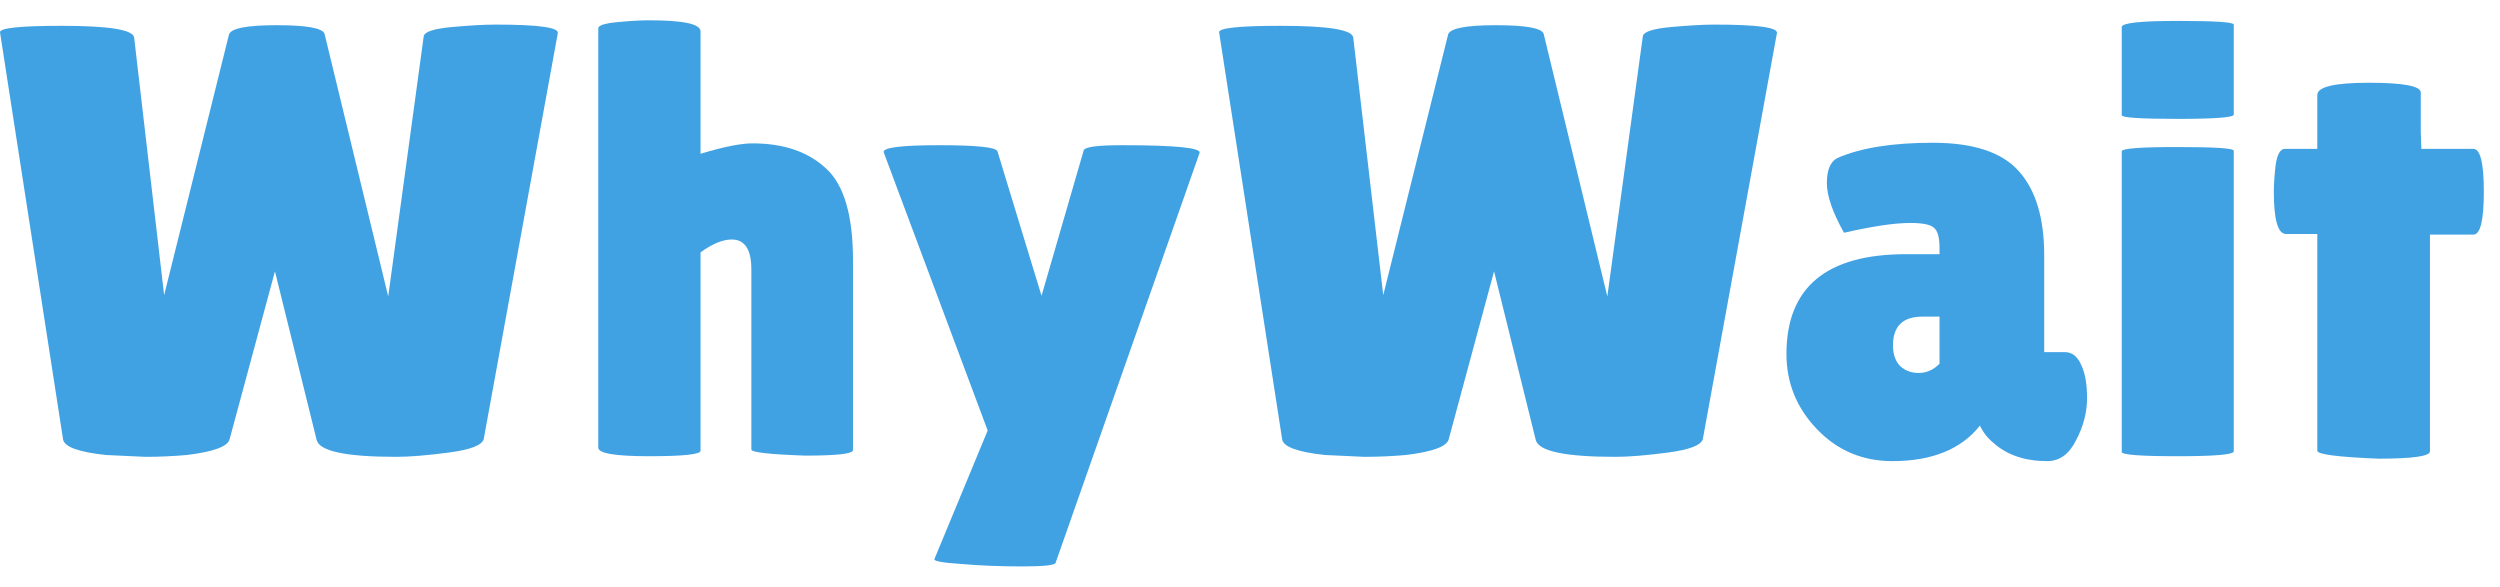 <svg width="98" height="23" viewBox="0 0 98 23" fill="none" xmlns="http://www.w3.org/2000/svg">
<path d="M0.002 1.276C-0.046 1.1 0.762 1.012 2.426 1.012C4.266 1.012 5.21 1.164 5.258 1.468L6.434 11.572L8.978 1.348C9.058 1.108 9.682 0.988 10.85 0.988C12.018 0.988 12.642 1.1 12.722 1.324L15.218 11.62L16.61 1.42C16.642 1.244 17.01 1.124 17.714 1.06C18.418 0.996 18.986 0.964 19.418 0.964C21.098 0.964 21.914 1.076 21.866 1.3L18.962 17.212C18.898 17.452 18.442 17.628 17.594 17.74C16.746 17.852 16.058 17.908 15.53 17.908C13.546 17.908 12.506 17.684 12.41 17.236L10.778 10.636L9.002 17.212C8.938 17.5 8.378 17.708 7.322 17.836C6.778 17.884 6.234 17.908 5.69 17.908L4.154 17.836C3.098 17.724 2.538 17.524 2.474 17.236L0.002 1.276Z" fill="#40A2E3"/>
<path d="M27.461 17.668C27.461 17.812 26.789 17.884 25.445 17.884C24.117 17.884 23.453 17.772 23.453 17.548V1.108C23.453 0.996 23.701 0.916 24.197 0.868C24.693 0.82 25.109 0.796 25.445 0.796C26.789 0.796 27.461 0.94 27.461 1.228V6.028C28.357 5.756 29.037 5.62 29.501 5.62C30.717 5.62 31.677 5.948 32.381 6.604C33.085 7.244 33.437 8.444 33.437 10.204V17.644C33.437 17.788 32.813 17.86 31.565 17.86C30.157 17.812 29.453 17.732 29.453 17.62V10.564C29.453 9.78 29.197 9.388 28.685 9.388C28.333 9.388 27.925 9.556 27.461 9.892V17.668Z" fill="#40A2E3"/>
<path d="M34.636 5.956C34.636 5.78 35.364 5.692 36.821 5.692C38.292 5.692 39.053 5.772 39.1 5.932L40.828 11.596L42.484 5.884C42.548 5.756 43.044 5.692 43.972 5.692C46.1 5.692 47.117 5.796 47.02 6.004L41.38 22.06C41.364 22.156 40.925 22.204 40.06 22.204C39.212 22.204 38.42 22.172 37.684 22.108C36.949 22.06 36.596 21.996 36.629 21.916L38.717 16.876L34.636 5.956Z" fill="#40A2E3"/>
<path d="M47.791 1.276C47.743 1.1 48.551 1.012 50.215 1.012C52.055 1.012 52.999 1.164 53.047 1.468L54.223 11.572L56.767 1.348C56.847 1.108 57.471 0.988 58.639 0.988C59.807 0.988 60.431 1.1 60.511 1.324L63.007 11.62L64.399 1.42C64.431 1.244 64.799 1.124 65.503 1.06C66.207 0.996 66.775 0.964 67.207 0.964C68.887 0.964 69.703 1.076 69.655 1.3L66.751 17.212C66.687 17.452 66.231 17.628 65.383 17.74C64.535 17.852 63.847 17.908 63.319 17.908C61.335 17.908 60.295 17.684 60.199 17.236L58.567 10.636L56.791 17.212C56.727 17.5 56.167 17.708 55.111 17.836C54.567 17.884 54.023 17.908 53.479 17.908L51.943 17.836C50.887 17.724 50.327 17.524 50.263 17.236L47.791 1.276Z" fill="#40A2E3"/>
<path d="M72.285 9.124C71.837 8.324 71.613 7.676 71.613 7.18C71.613 6.668 71.749 6.34 72.021 6.196C72.933 5.796 74.181 5.596 75.765 5.596C77.365 5.596 78.493 5.972 79.149 6.724C79.805 7.46 80.133 8.556 80.133 10.012V13.804H80.949C81.221 13.804 81.429 13.964 81.573 14.284C81.733 14.604 81.813 15.044 81.813 15.604C81.813 16.164 81.669 16.716 81.381 17.26C81.109 17.804 80.733 18.076 80.253 18.076C79.389 18.076 78.693 17.844 78.165 17.38C77.925 17.188 77.741 16.956 77.613 16.684C76.877 17.612 75.733 18.076 74.181 18.076C73.013 18.076 72.029 17.66 71.229 16.828C70.429 15.996 70.029 15.012 70.029 13.876C70.029 11.268 71.589 9.964 74.709 9.964H76.029V9.724C76.029 9.308 75.957 9.044 75.813 8.932C75.685 8.804 75.373 8.74 74.877 8.74C74.269 8.74 73.405 8.868 72.285 9.124ZM74.205 13.54C74.205 13.892 74.301 14.164 74.493 14.356C74.685 14.532 74.925 14.62 75.213 14.62C75.517 14.62 75.789 14.5 76.029 14.26V12.412H75.357C74.589 12.412 74.205 12.788 74.205 13.54Z" fill="#40A2E3"/>
<path d="M87.564 17.692C87.564 17.82 86.828 17.884 85.356 17.884C83.9 17.884 83.172 17.828 83.172 17.716V5.932C83.172 5.82 83.9 5.764 85.356 5.764C86.828 5.764 87.564 5.812 87.564 5.908V17.692ZM87.564 4.492C87.564 4.604 86.828 4.66 85.356 4.66C83.9 4.66 83.172 4.612 83.172 4.516V1.06C83.172 0.9 83.9 0.82 85.356 0.82C86.828 0.82 87.564 0.868 87.564 0.964V4.492Z" fill="#40A2E3"/>
<path d="M95.254 17.692C95.254 17.884 94.582 17.98 93.238 17.98C91.638 17.916 90.838 17.812 90.838 17.668V9.172H89.614C89.294 9.172 89.134 8.62 89.134 7.516C89.134 7.228 89.158 6.876 89.206 6.46C89.27 6.044 89.39 5.836 89.566 5.836H90.838V3.724C90.838 3.404 91.51 3.244 92.854 3.244C94.214 3.244 94.894 3.372 94.894 3.628V5.164L94.918 5.836H96.958C97.23 5.836 97.366 6.396 97.366 7.516C97.366 8.636 97.23 9.196 96.958 9.196H95.254V17.692Z" fill="#40A2E3"/>
</svg>
